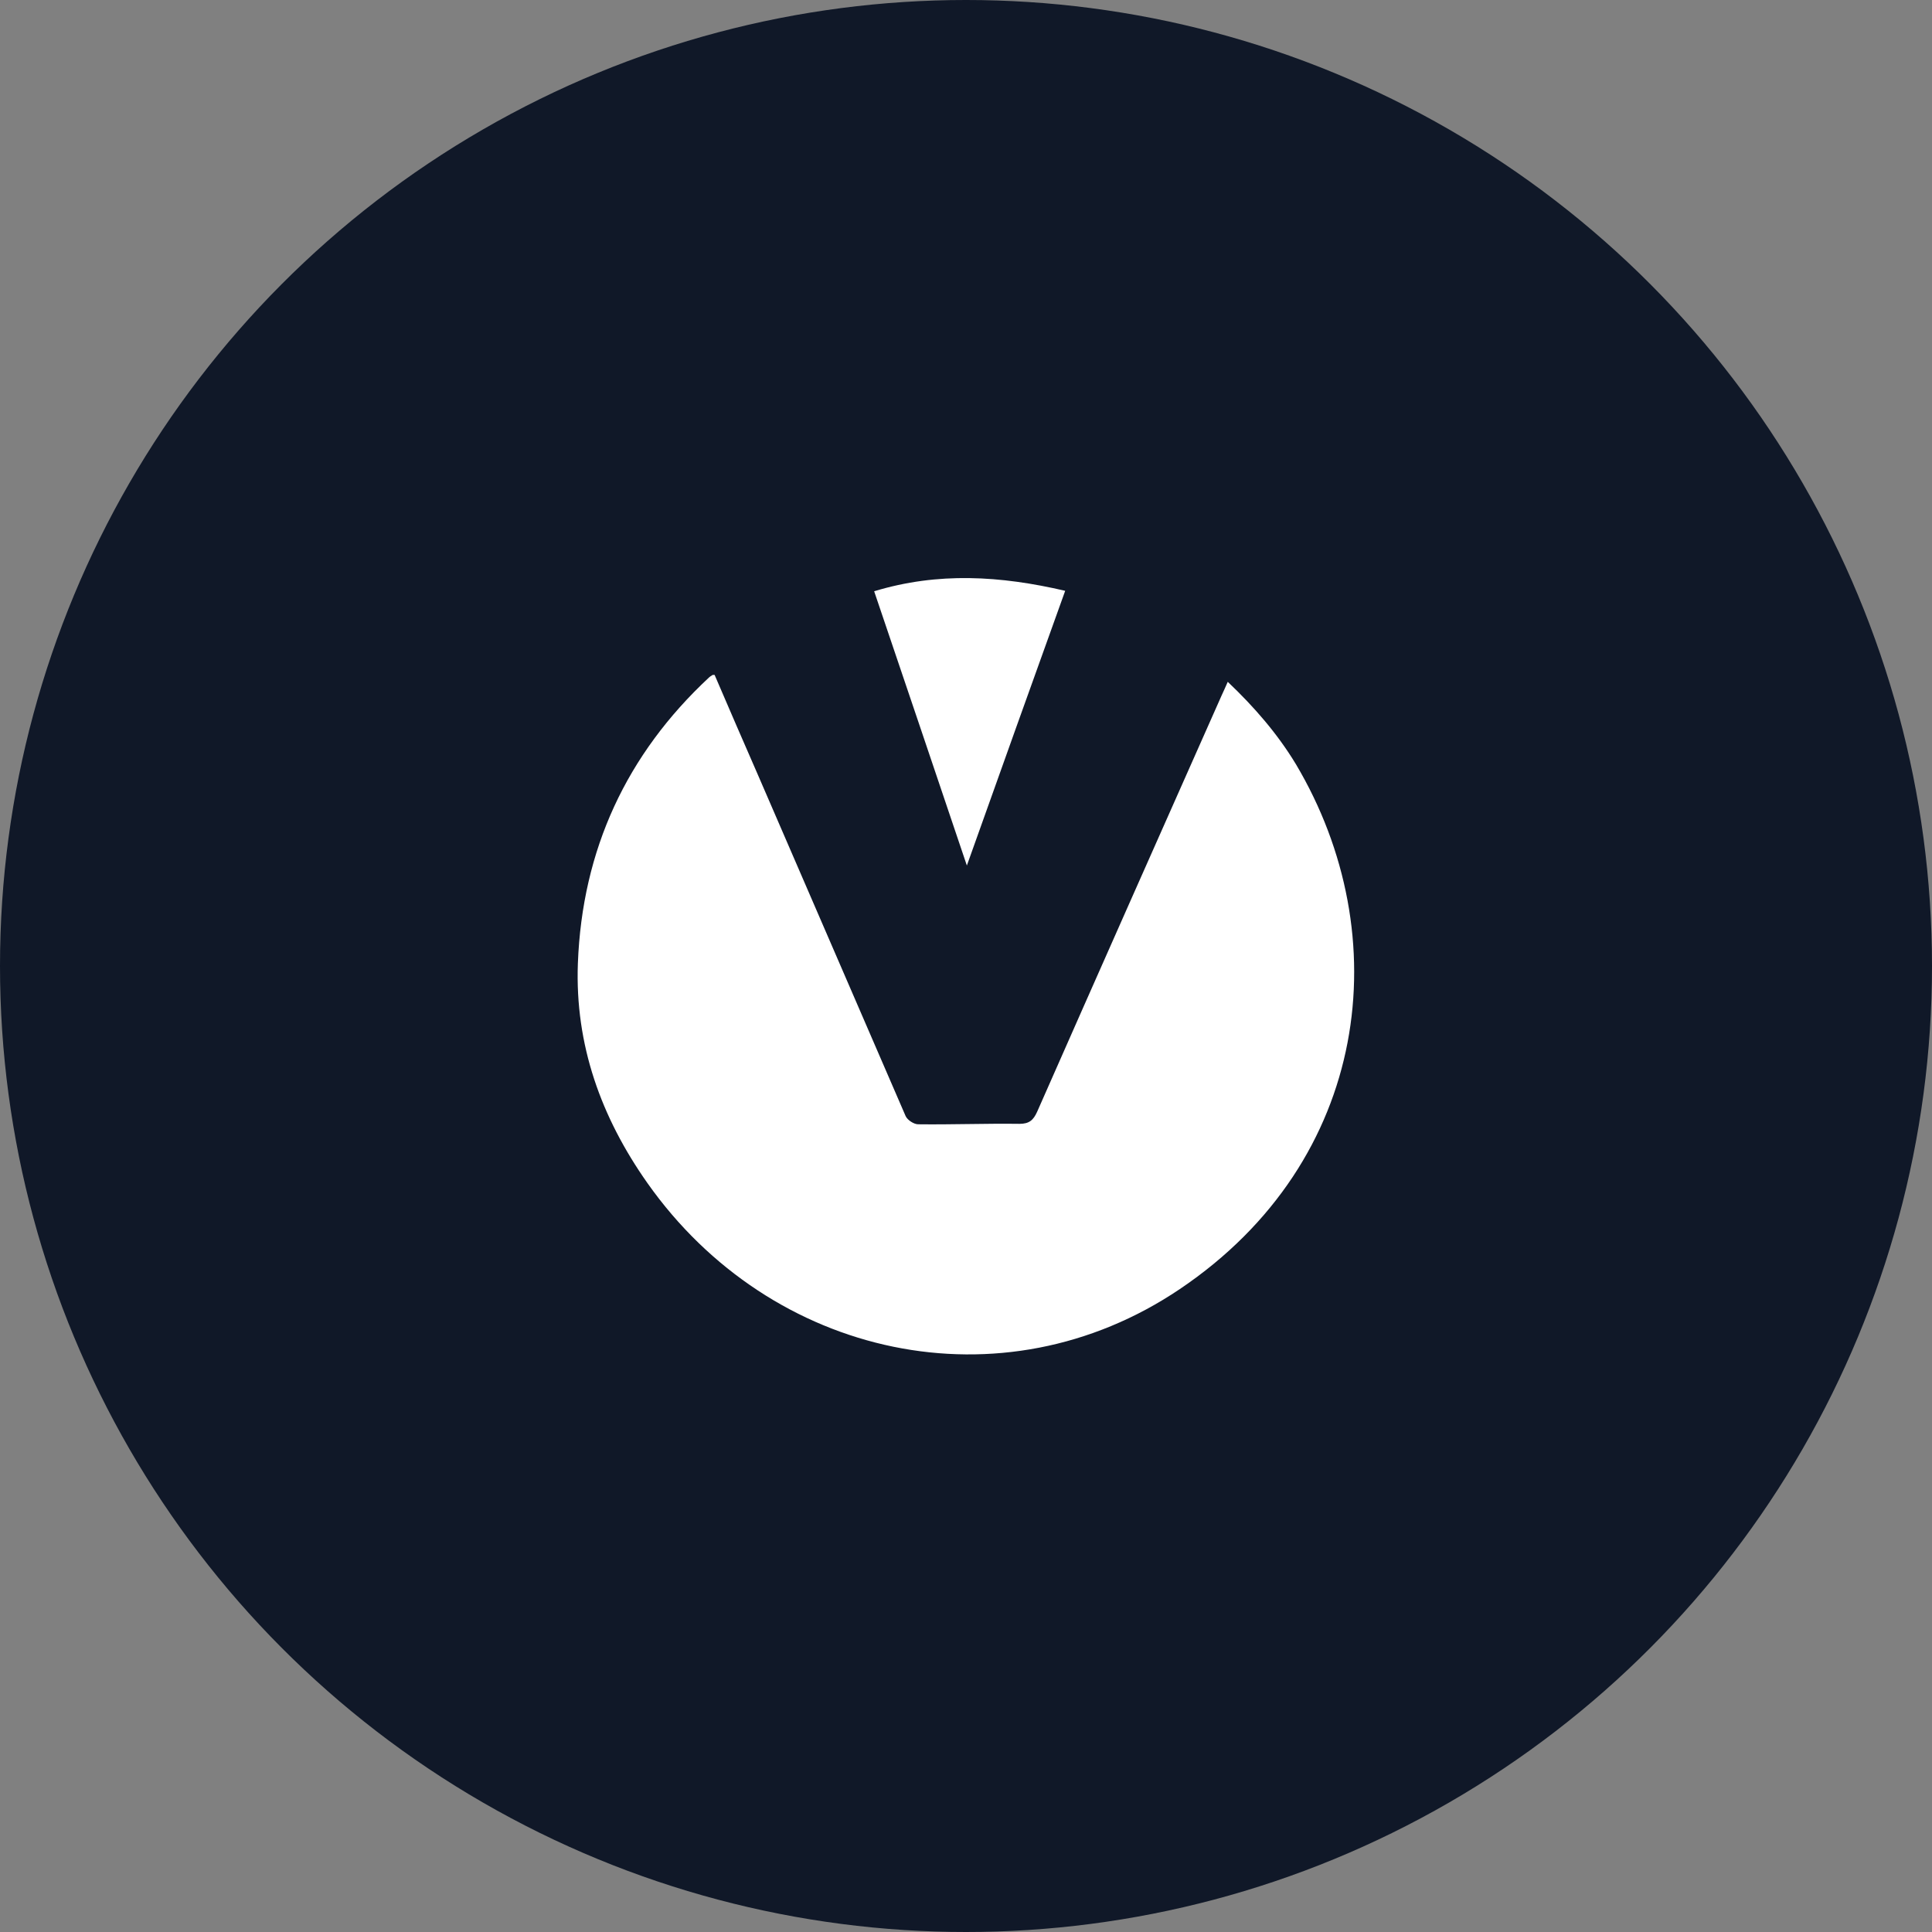 <?xml version="1.0" encoding="UTF-8"?>
<svg width="56px" height="56px" viewBox="0 0 56 56" version="1.1" xmlns="http://www.w3.org/2000/svg" xmlns:xlink="http://www.w3.org/1999/xlink">
    <rect x="0" y="0" width="56" height="56" fill="#808080" stroke="none"/>
    <!-- Generator: Sketch 57.1 (83088) - https://sketch.com -->
    <title>172-W56px</title>
    <desc>Created with Sketch.</desc>
    <g id="NEW_icons" stroke="none" stroke-width="1" fill="none" fill-rule="evenodd">
        <g id="icons_UD_new-Copy" transform="translate(-532, -22094)">
            <g id="172-W56px" transform="translate(532, 22094)">
                <circle id="Oval-Copy-977" fill="#101828" cx="28" cy="28" r="28"></circle>
                <g id="172-B32px-Copy-5" transform="translate(8, 8)">
                    <g id="Group" transform="translate(7.5, 8.75)" fill="#FFFFFF" fill-rule="nonzero">
                        <path d="M5.213,2.812 C5.625,3.775 6.05,4.75 6.475,5.725 C7.9,9.012 9.325,12.312 10.75,15.6 C10.8,15.713 10.988,15.838 11.113,15.838 C12.088,15.85 13.075,15.812 14.05,15.825 C14.325,15.825 14.45,15.725 14.562,15.475 C16.337,11.45 18.125,7.425 19.913,3.4 C19.962,3.288 20.025,3.163 20.087,3.013 C20.85,3.737 21.525,4.513 22.062,5.4 C25.012,10.363 24.225,16.887 18.7,20.613 C13.55,24.087 6.85,22.625 3.263,17.538 C1.925,15.637 1.163,13.537 1.25,11.175 C1.375,7.875 2.663,5.112 5.05,2.888 C5.075,2.862 5.1,2.85 5.138,2.825 C5.15,2.812 5.162,2.812 5.213,2.812 Z" id="Path"></path>
                        <path d="M12.525,8.338 C11.613,5.638 10.738,3.038 9.838,0.388 C11.688,-0.175 13.5,-0.062 15.375,0.375 C14.425,3.013 13.488,5.638 12.525,8.338 Z" id="Path"></path>
                    </g>
                    <rect id="Rectangle" x="0" y="0" width="40" height="40"></rect>
                </g>
            </g>
        </g>
    </g>
</svg>